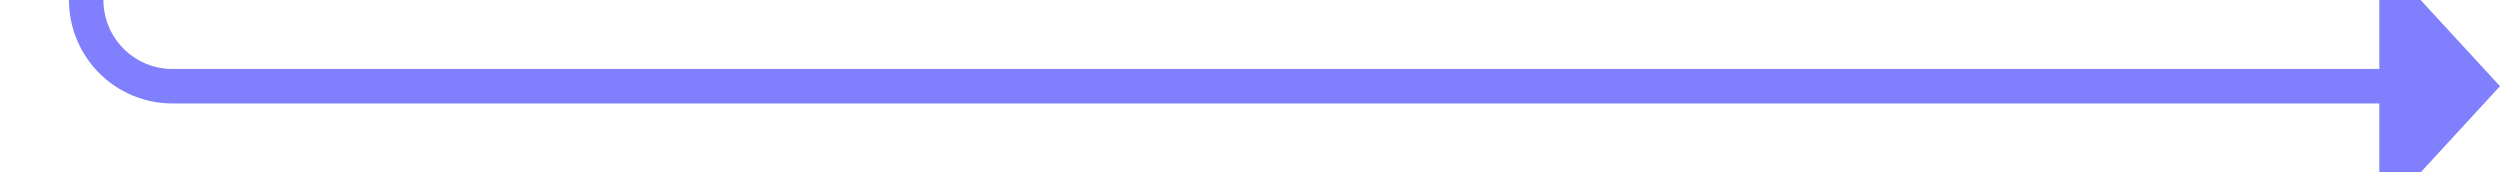 ﻿<?xml version="1.0" encoding="utf-8"?>
<svg version="1.1" xmlns:xlink="http://www.w3.org/1999/xlink" width="145px" height="10px" preserveAspectRatio="xMinYMid meet" viewBox="1003 1046  145 8" xmlns="http://www.w3.org/2000/svg">
  <path d="M 806 558  L 1003 558  A 5 5 0 0 1 1008 563 L 1008 1045  A 5 5 0 0 0 1013 1050 L 1142 1050  " stroke-width="2" stroke="#8080ff" fill="none" />
  <path d="M 1141 1057.6  L 1148 1050  L 1141 1042.4  L 1141 1057.6  Z " fill-rule="nonzero" fill="#8080ff" stroke="none" />
</svg>